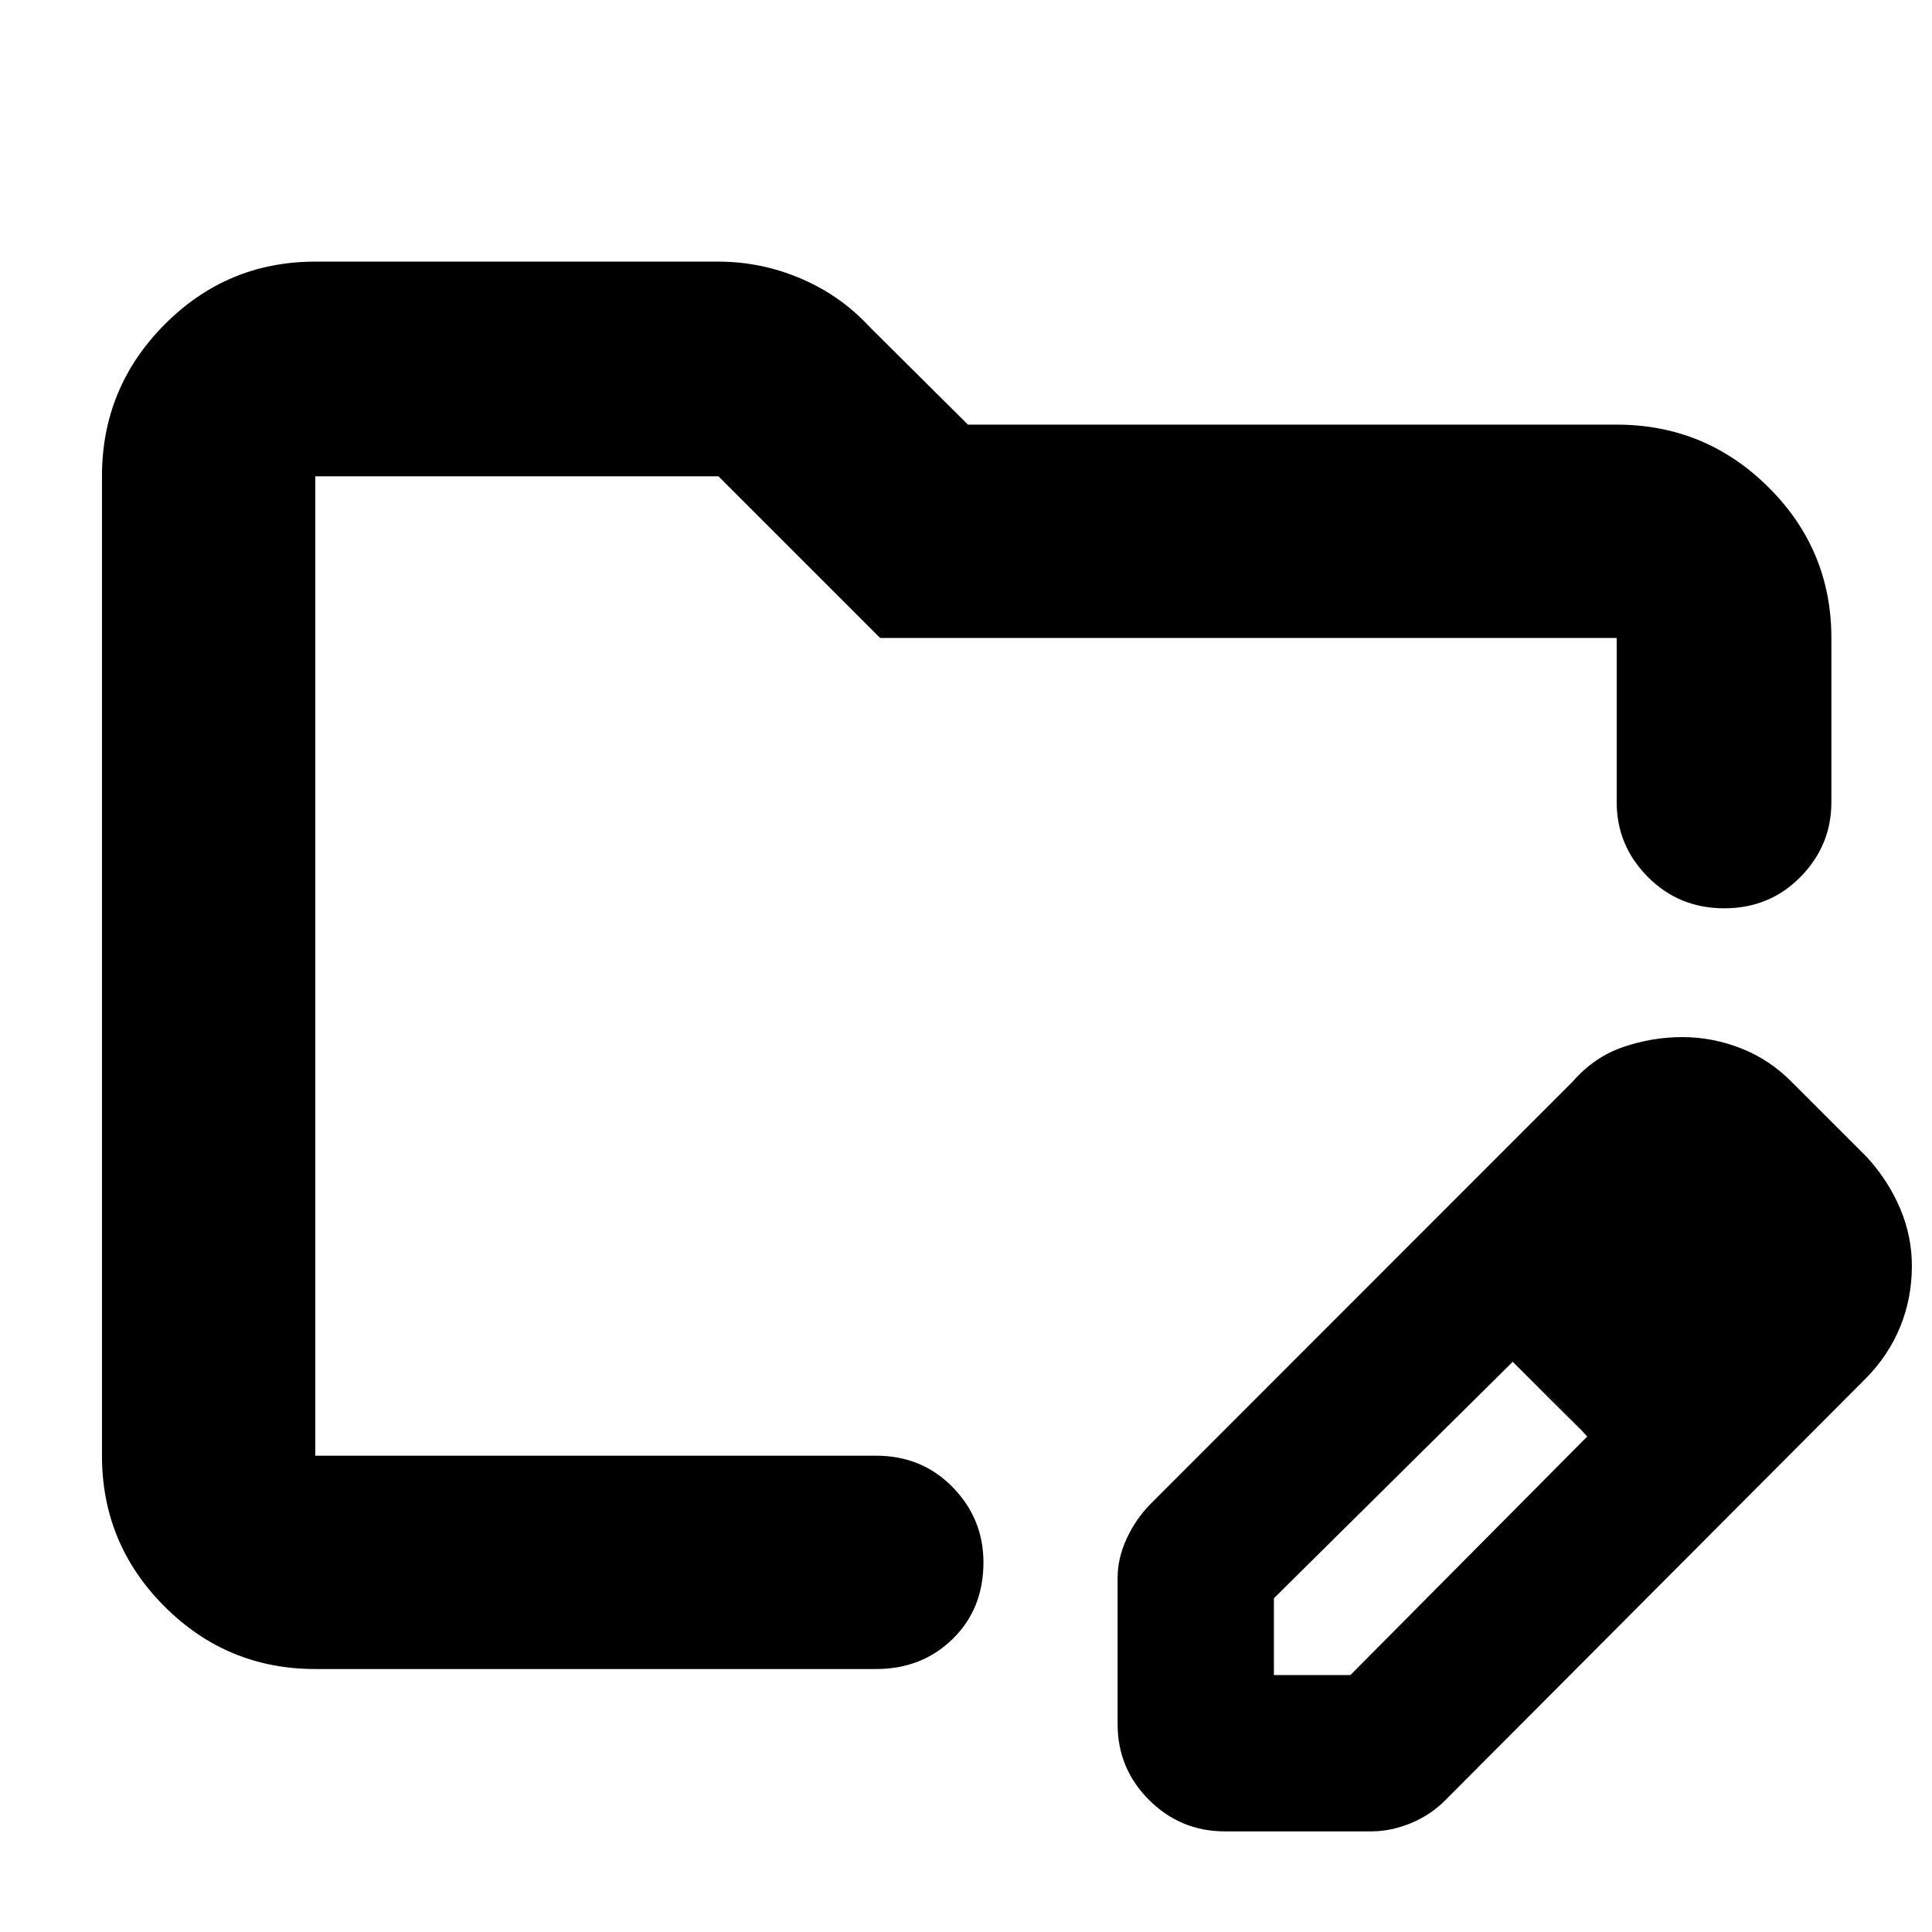 <svg xmlns="http://www.w3.org/2000/svg" height="40" viewBox="0 -960 960 960" width="40"><path d="M156.67-236.67v-486.66V-236.67Zm0 106q-43.83 0-74.92-31.08-31.08-31.09-31.08-74.92v-486.66q0-44.1 31.08-75.39Q112.84-830 156.67-830H357q21.2 0 40.89 8.39t33.84 23.67L480.97-749h322.36q44.1 0 75.39 31.09Q910-686.83 910-643v81.67q0 21.45-15.34 37.06-15.34 15.6-37.88 15.6-22.53 0-37.99-15.6-15.46-15.61-15.46-37.06V-643h-366L357-723.33H156.67v486.66h278.66q22.77 0 38.05 15.65 15.29 15.65 15.29 37.35 0 23.09-15.29 38.05-15.28 14.95-38.05 14.95H156.67Zm398.66 27.34V-176q0-9.71 4.5-19.45 4.5-9.74 11.84-17.22l209.74-209.85q10.77-12.31 25.16-17.23t29.39-4.92q15.04 0 29.39 5.67 14.35 5.67 25.65 17.33l37 37q10.49 11.67 16.24 25.34Q950-345.67 950-331q0 16-5.76 30.17-5.75 14.16-16.96 25.58L718-65.33Q710.67-58 700.85-54q-9.81 4-19.52 4h-72.66q-22.1 0-37.72-15.62-15.62-15.61-15.62-37.71ZM873-330.67l-37-37 37 37Zm-240 203h38l117.67-118.51-18-19.08-19-18.07L633-165.83v38.16Zm137.67-137.66-19-18 37 37-18-19Z"/></svg>